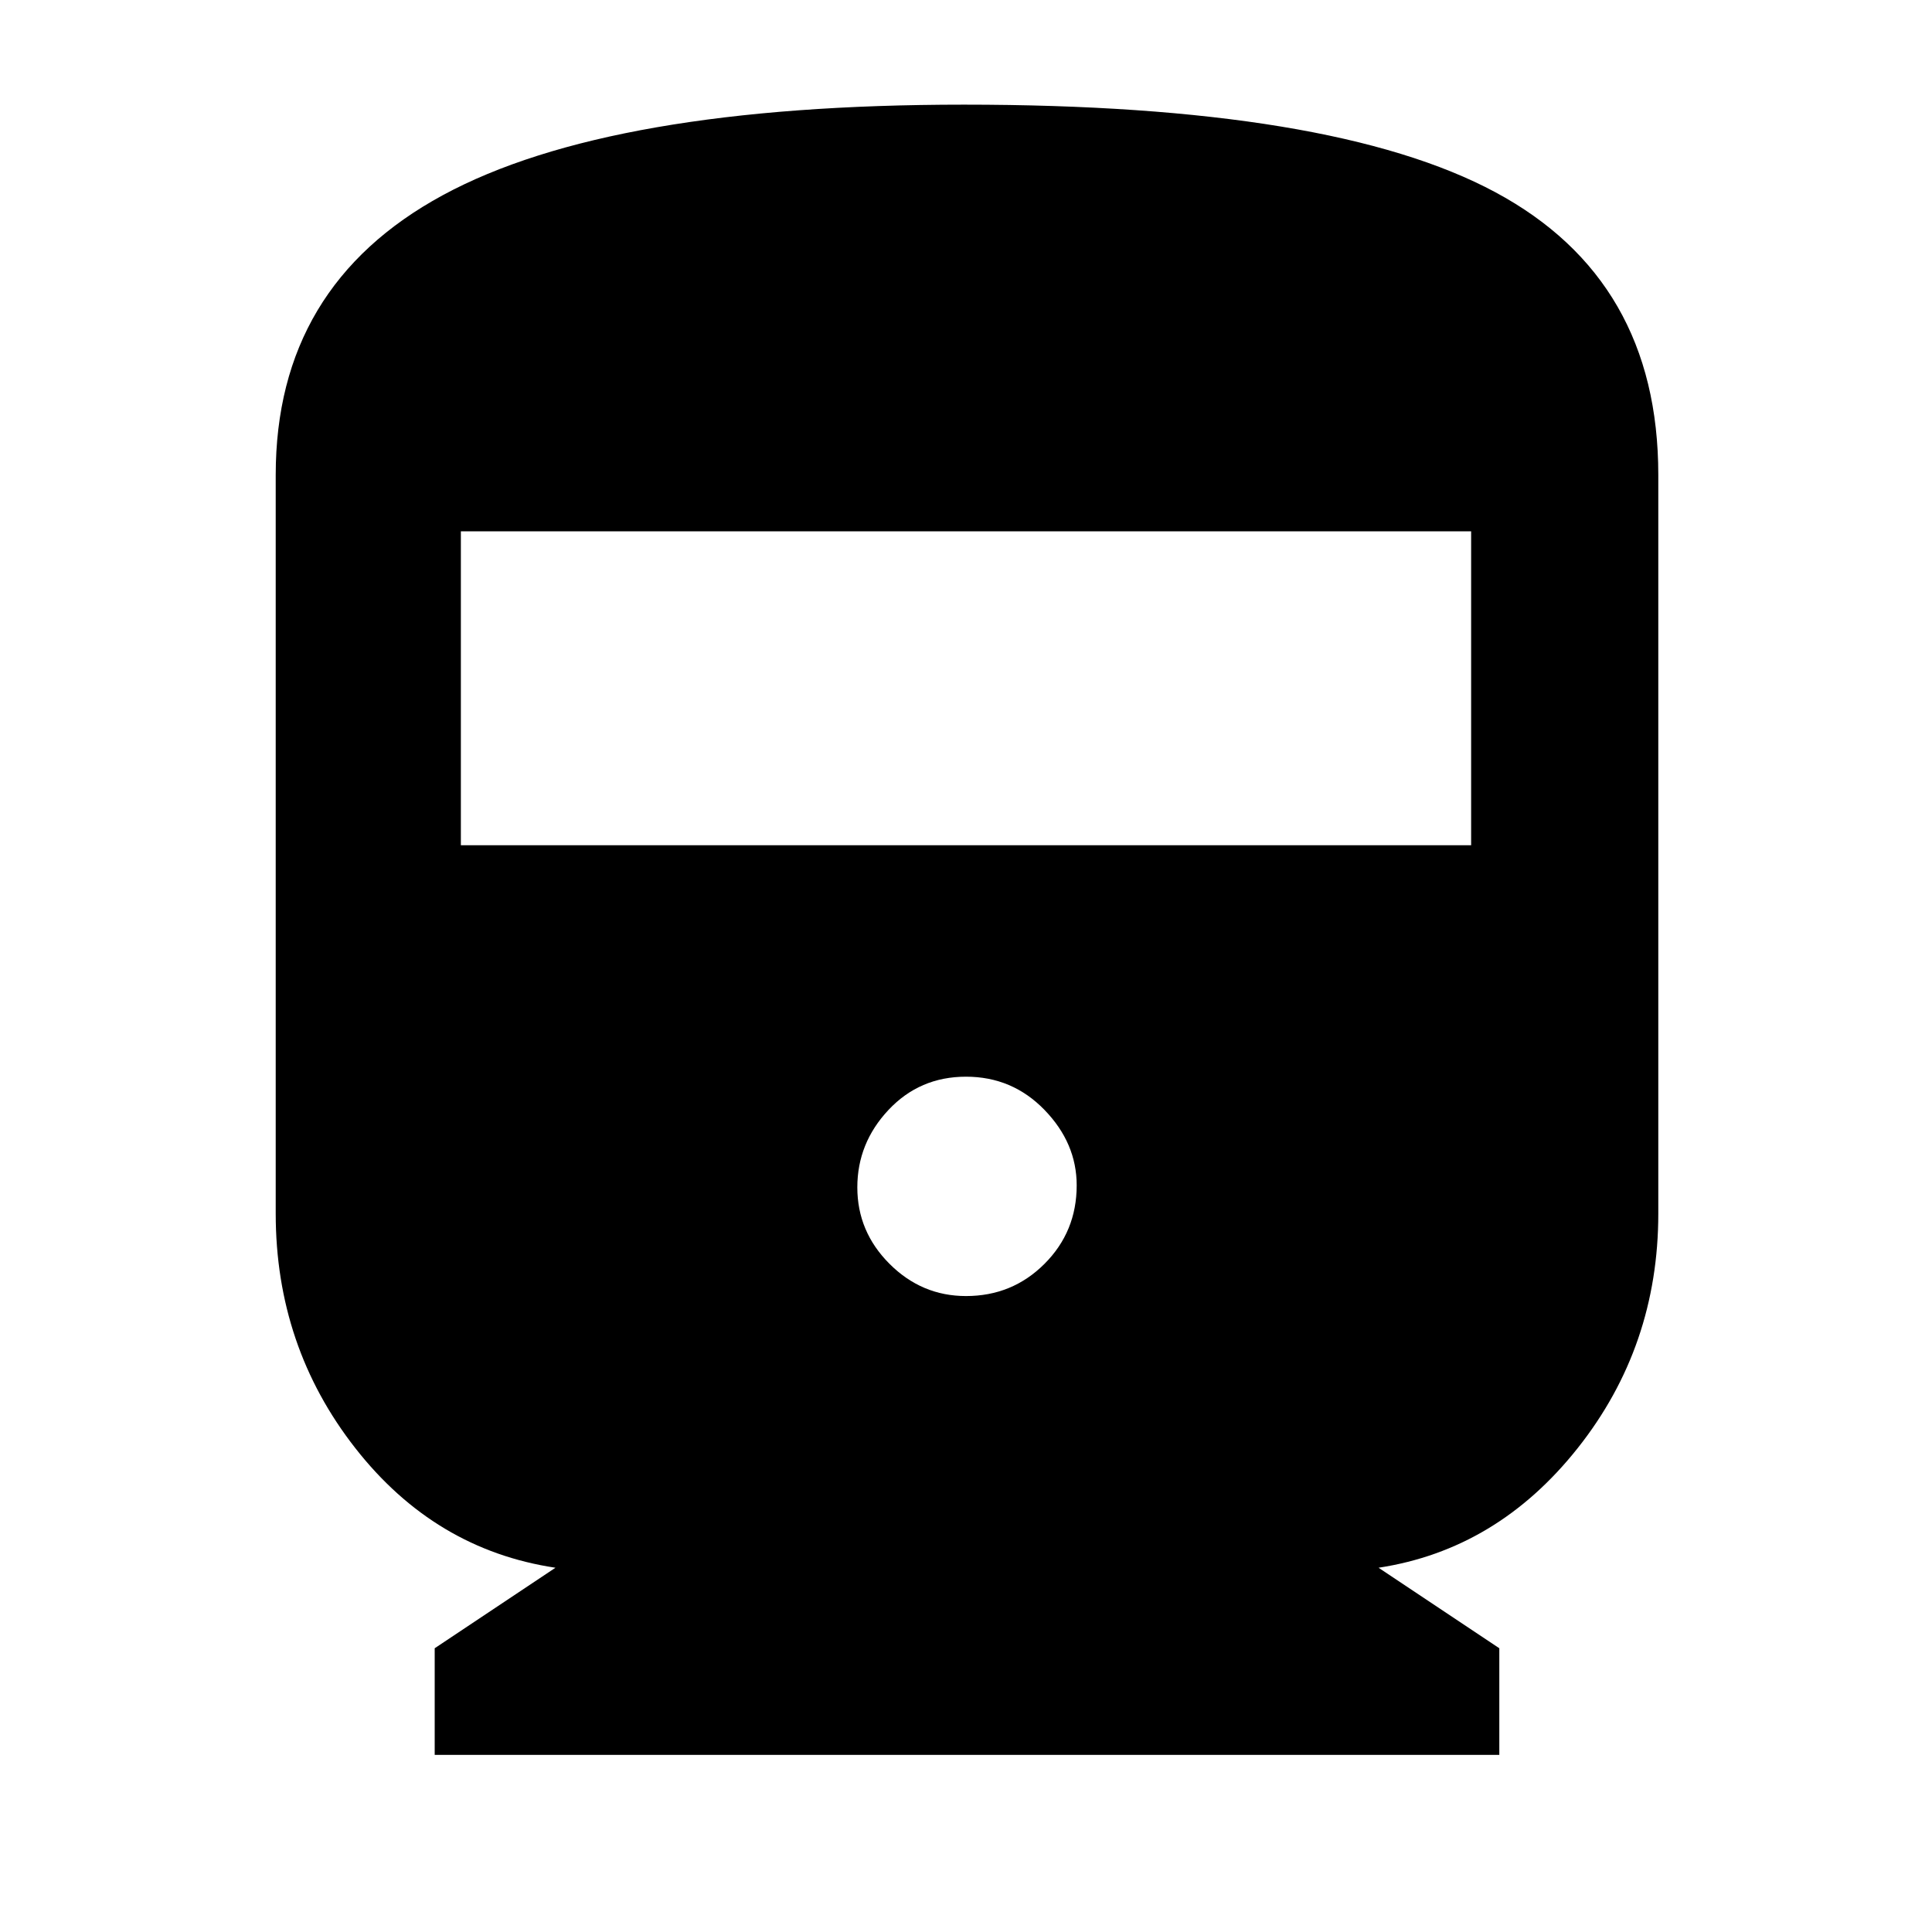 <svg xmlns="http://www.w3.org/2000/svg" height="48" width="48"><path d="M10.8 43.6V40.95L13.8 38.95Q10.8 38.5 8.825 35.975Q6.85 33.45 6.85 30.15V11.8Q6.85 7.1 11 4.85Q15.15 2.6 23.95 2.6Q33.1 2.6 37.15 4.775Q41.2 6.95 41.2 11.8V30.15Q41.2 33.45 39.2 35.975Q37.2 38.5 34.25 38.95L37.25 40.95V43.6ZM11.45 21H36.55V13.2H11.45ZM24 32.2Q25.15 32.2 25.95 31.4Q26.75 30.6 26.75 29.45Q26.75 28.4 25.95 27.575Q25.15 26.75 24 26.75Q22.85 26.75 22.075 27.575Q21.3 28.4 21.3 29.5Q21.3 30.6 22.1 31.4Q22.9 32.2 24 32.2Z"/></svg>